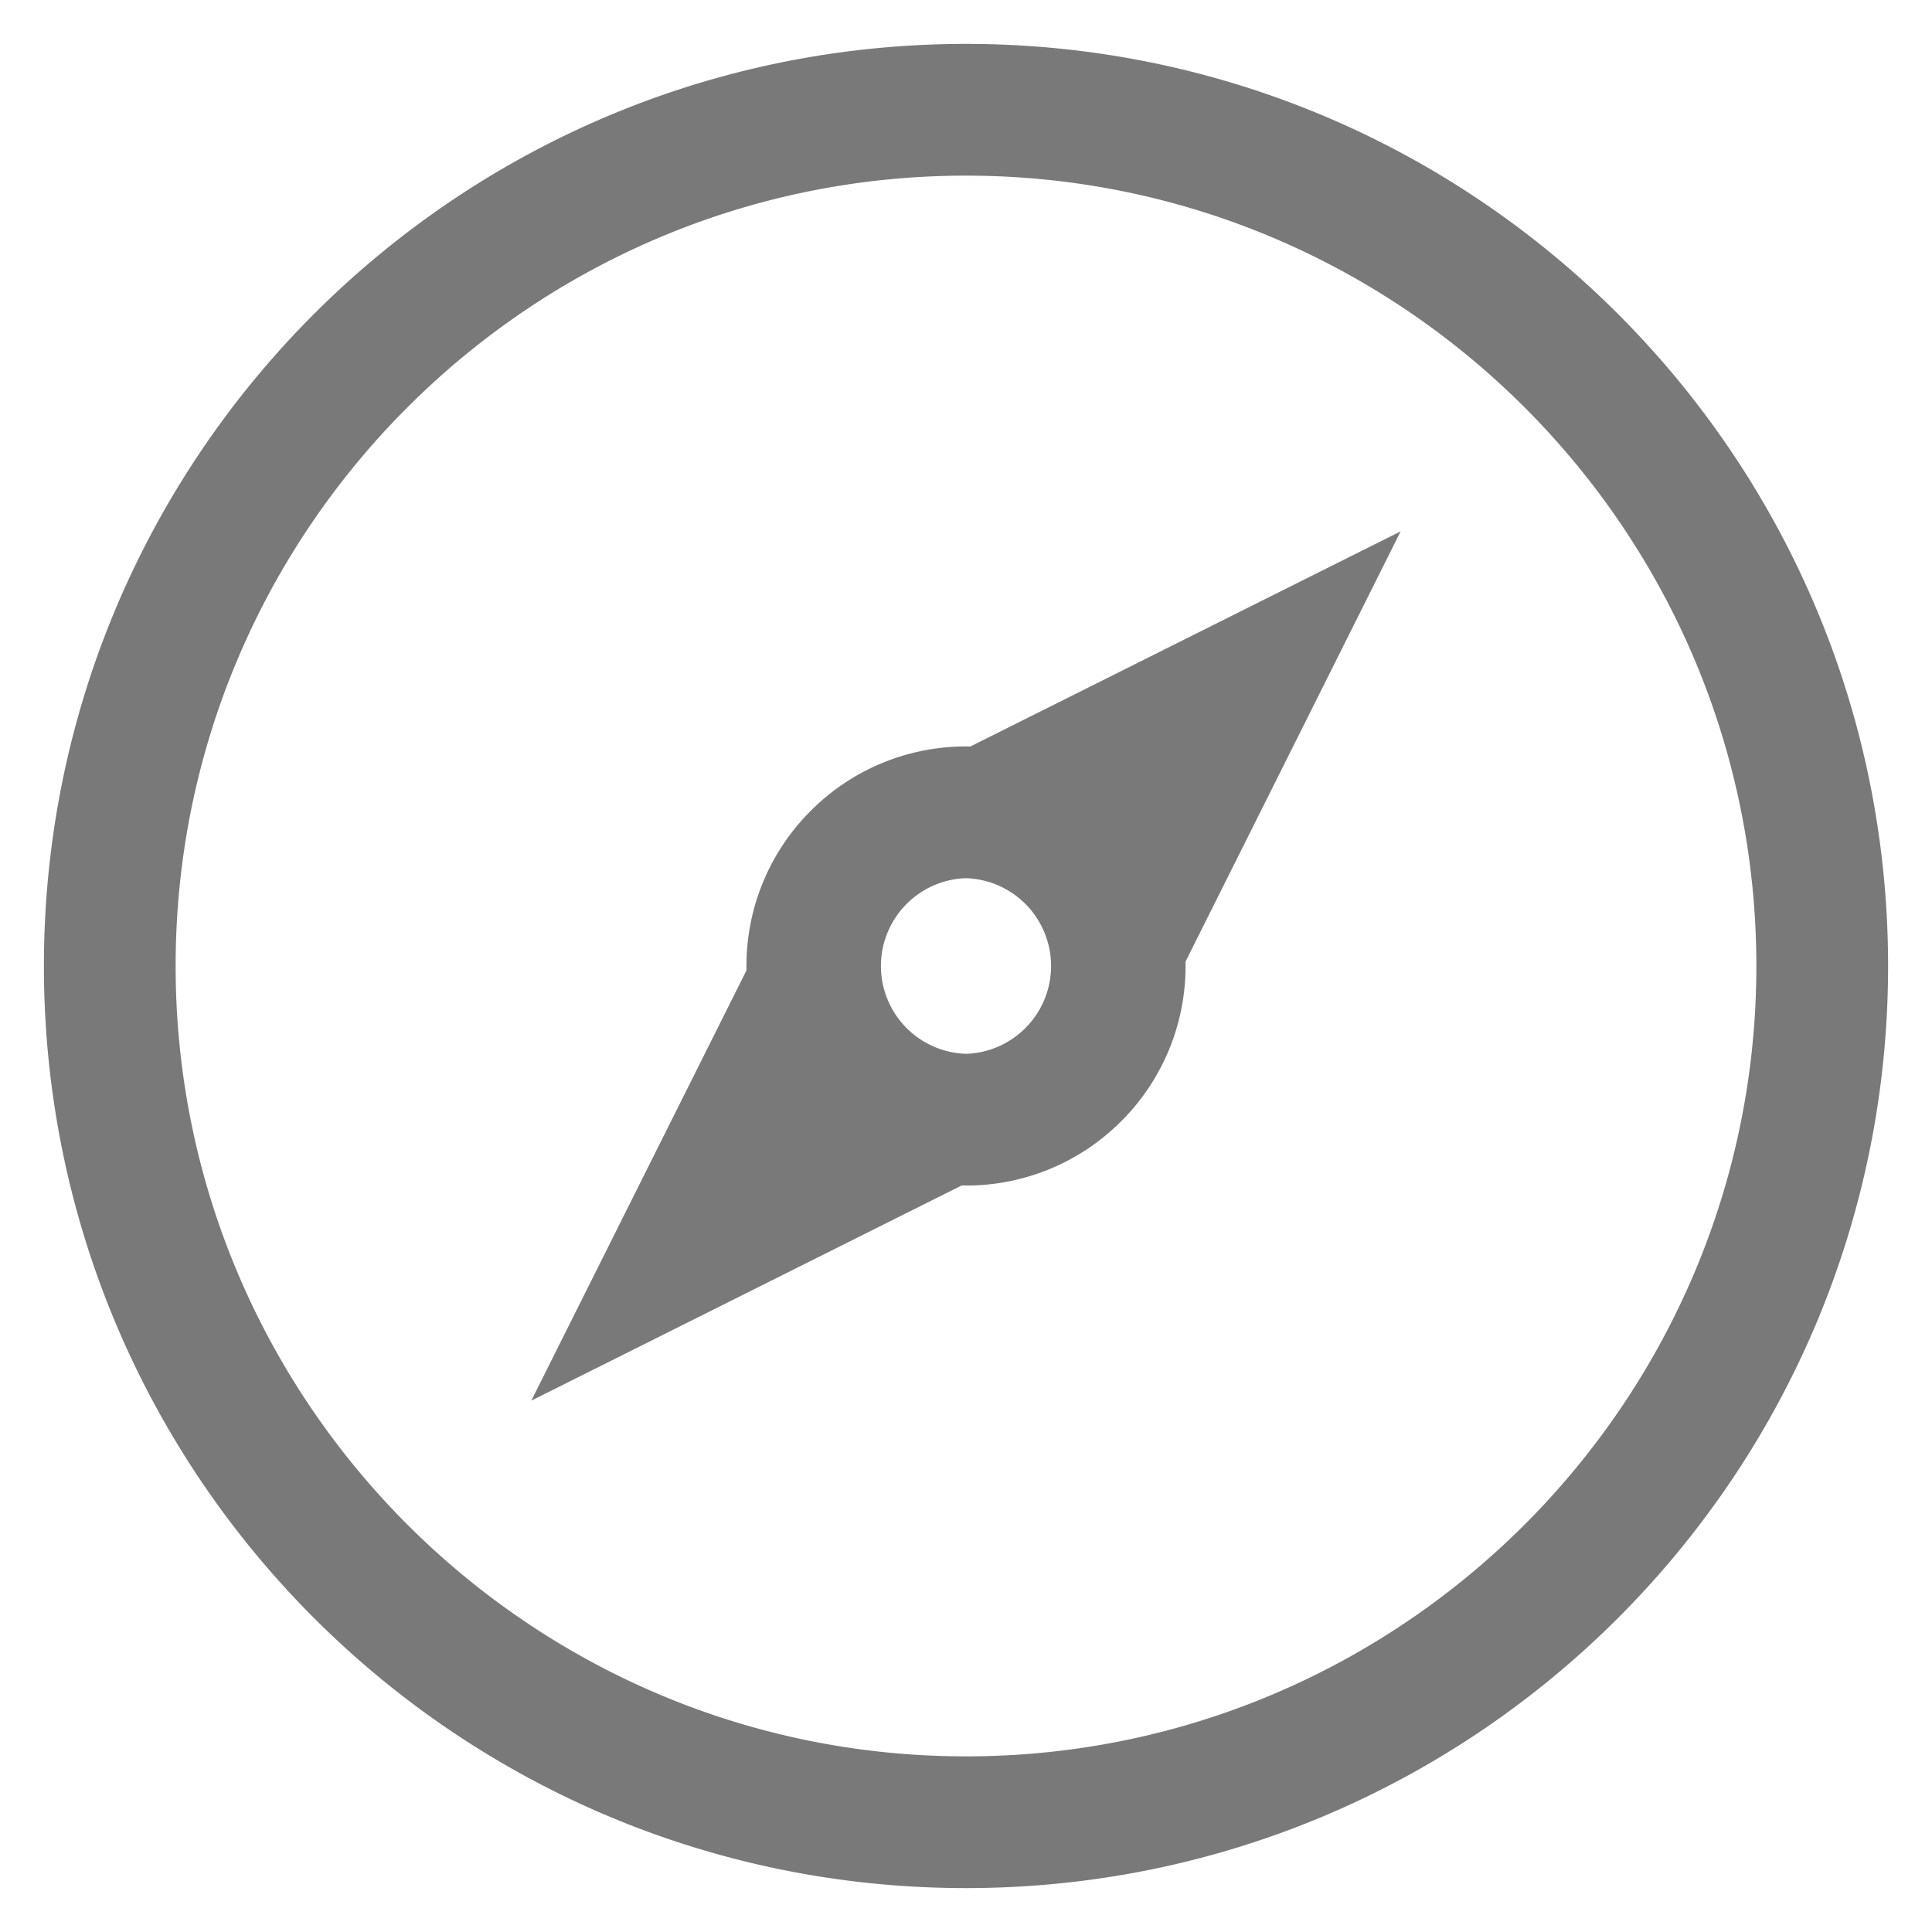 <?xml version="1.0" standalone="no"?><!DOCTYPE svg PUBLIC "-//W3C//DTD SVG 1.1//EN" "http://www.w3.org/Graphics/SVG/1.1/DTD/svg11.dtd"><svg t="1757752560910" class="icon" viewBox="0 0 1024 1024" version="1.1" xmlns="http://www.w3.org/2000/svg" p-id="14245" xmlns:xlink="http://www.w3.org/1999/xlink" width="48" height="48"><path d="M512 23.273C242.083 23.273 23.273 242.083 23.273 512s218.81 488.727 488.727 488.727 488.727-218.81 488.727-488.727S781.917 23.273 512 23.273m0 69.818c230.982 0 418.909 187.927 418.909 418.909s-187.927 418.909-418.909 418.909S93.091 742.982 93.091 512 281.018 93.091 512 93.091m-116.34 421.213a115.968 115.968 0 0 1 34.071-84.573 115.898 115.898 0 0 1 84.573-34.071l228.073-114.036-114.036 228.073a115.968 115.968 0 0 1-34.071 84.573 115.898 115.898 0 0 1-84.596 34.071l-228.073 114.036 114.06-228.073zM512 465.455a46.569 46.569 0 0 0 0 93.091 46.569 46.569 0 0 0 0-93.091z" fill="#797979" p-id="14246"></path></svg>